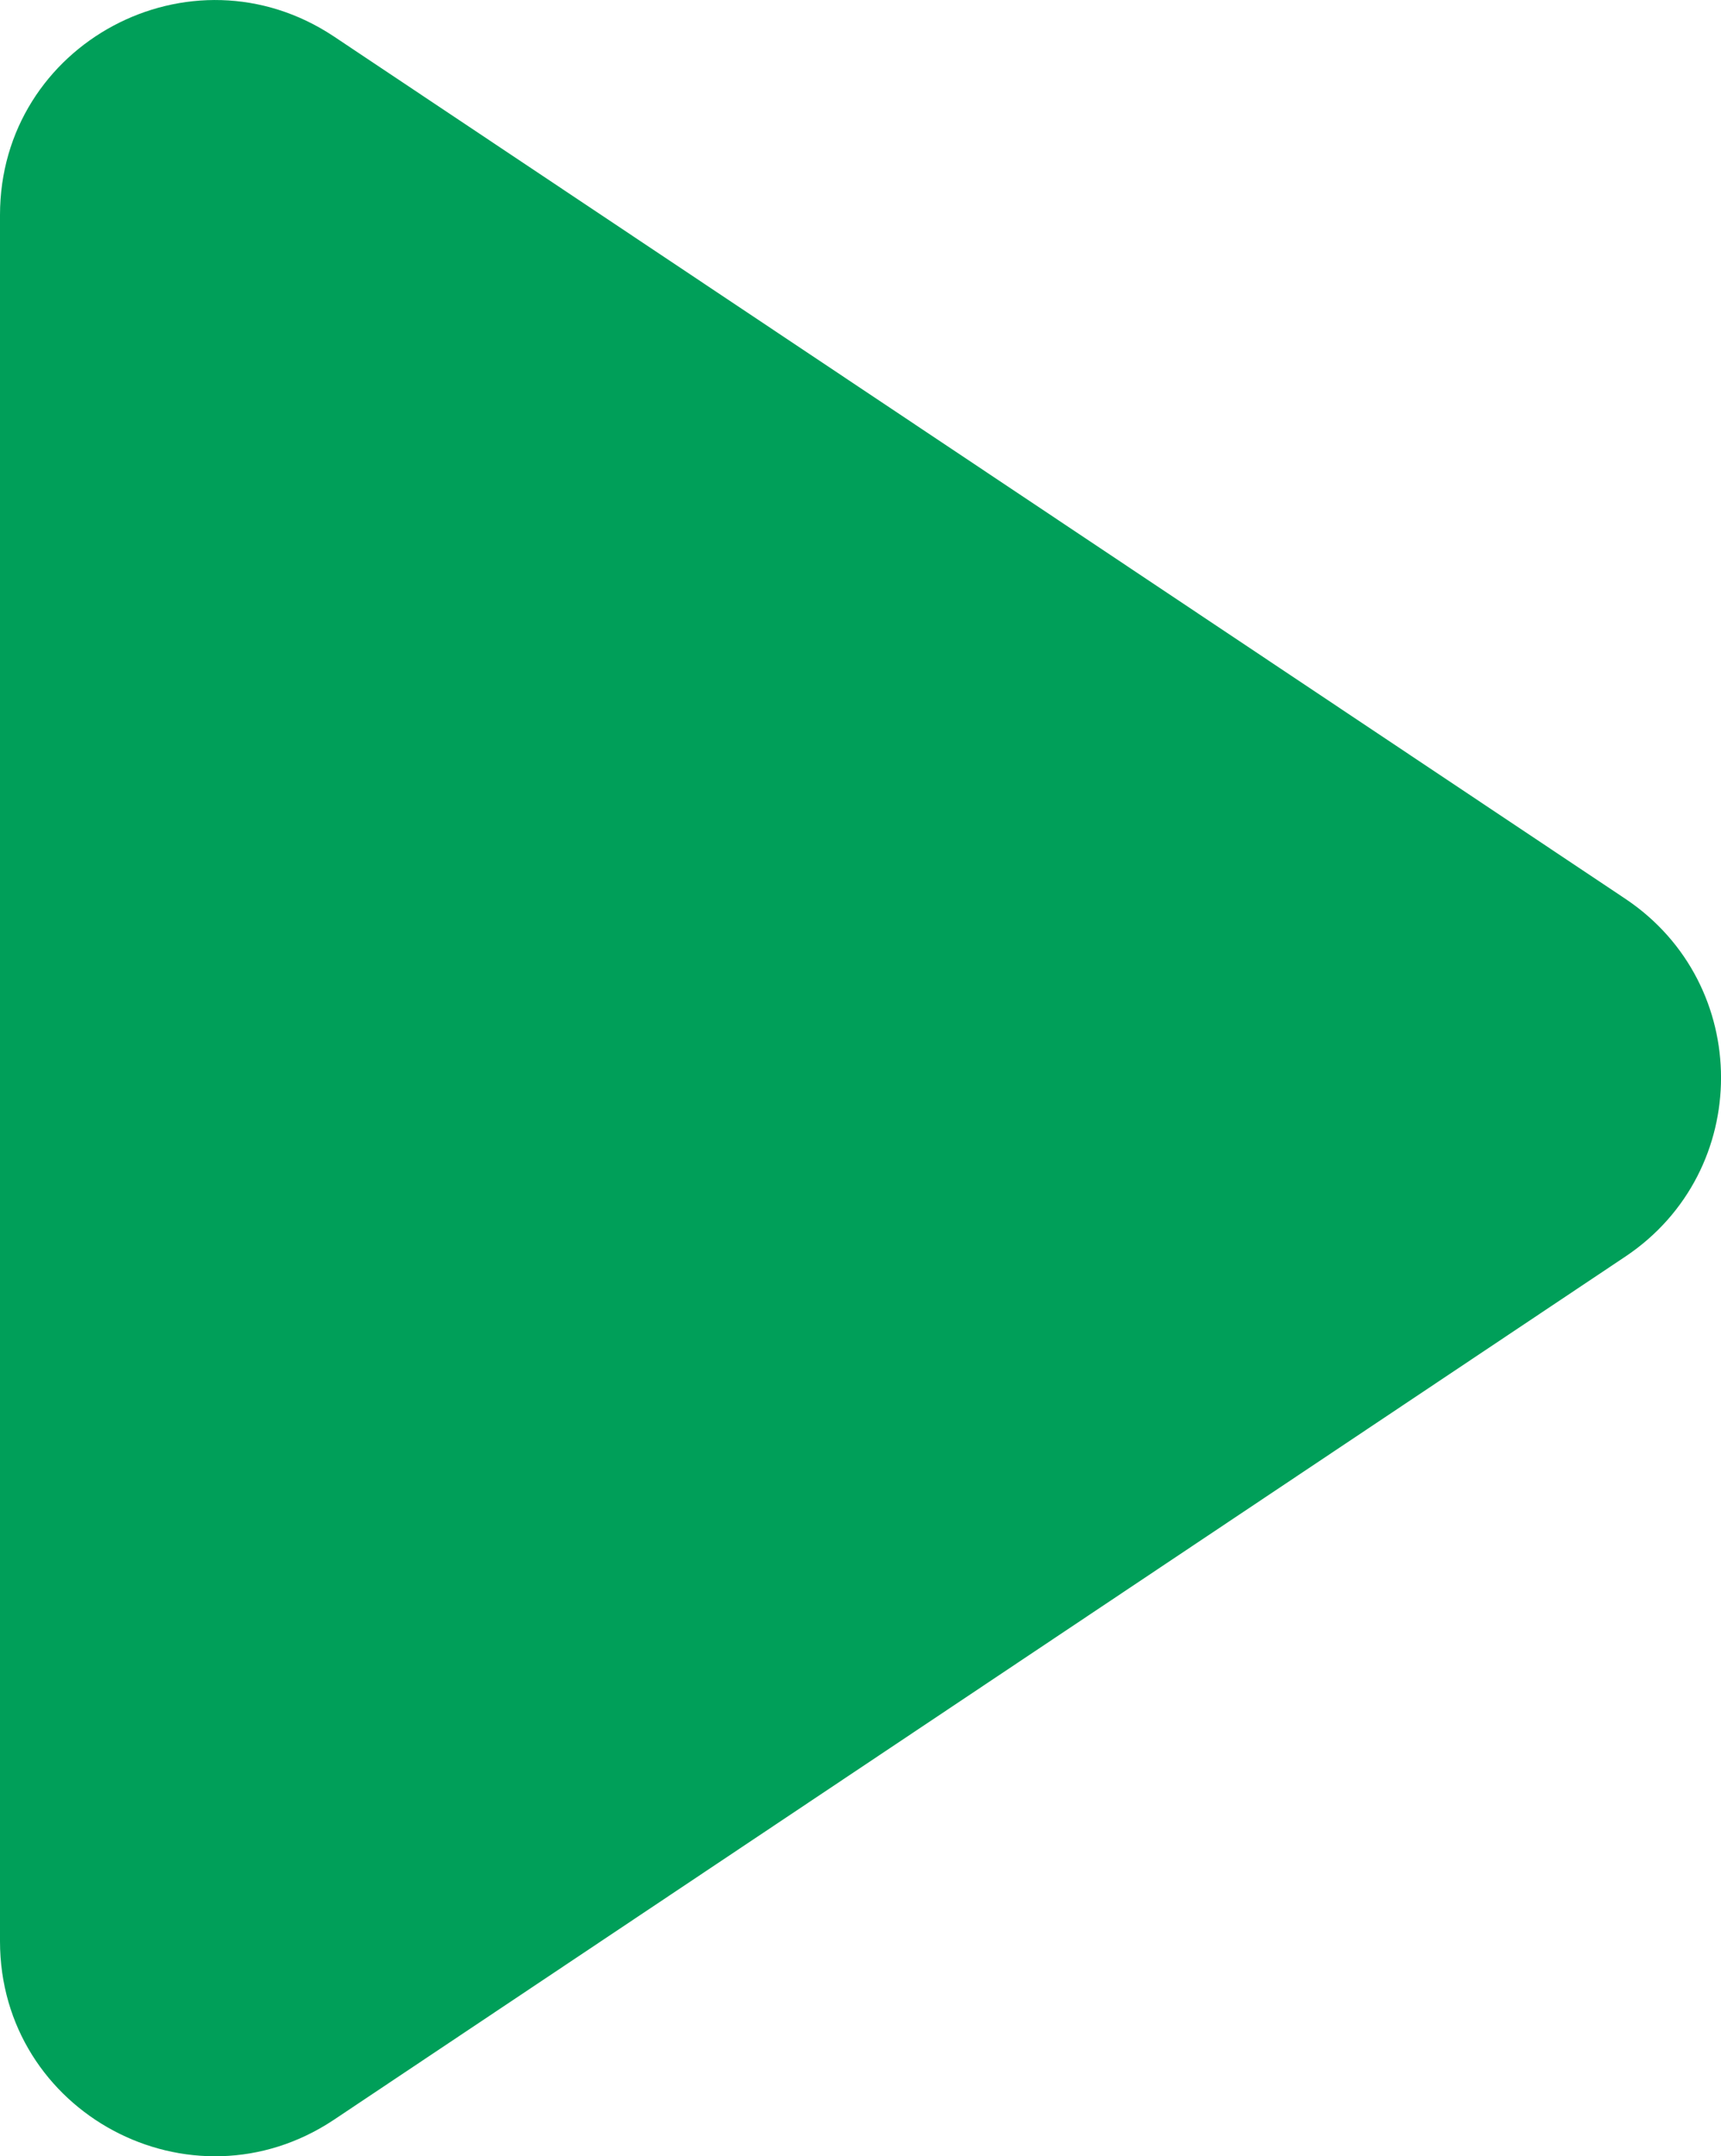 <svg enable-background="new 0 0 28 35.06" viewBox="0 0 28 35.06" xmlns="http://www.w3.org/2000/svg"><path d="m0 31.564v-28.068c0-2.789 3.105-4.449 5.431-2.904l21.02 14.027c2.066 1.388 2.066 4.42 0 5.808l-21.02 14.041c-2.326 1.547-5.431-.115-5.431-2.904z" fill="#009f59"/></svg>
